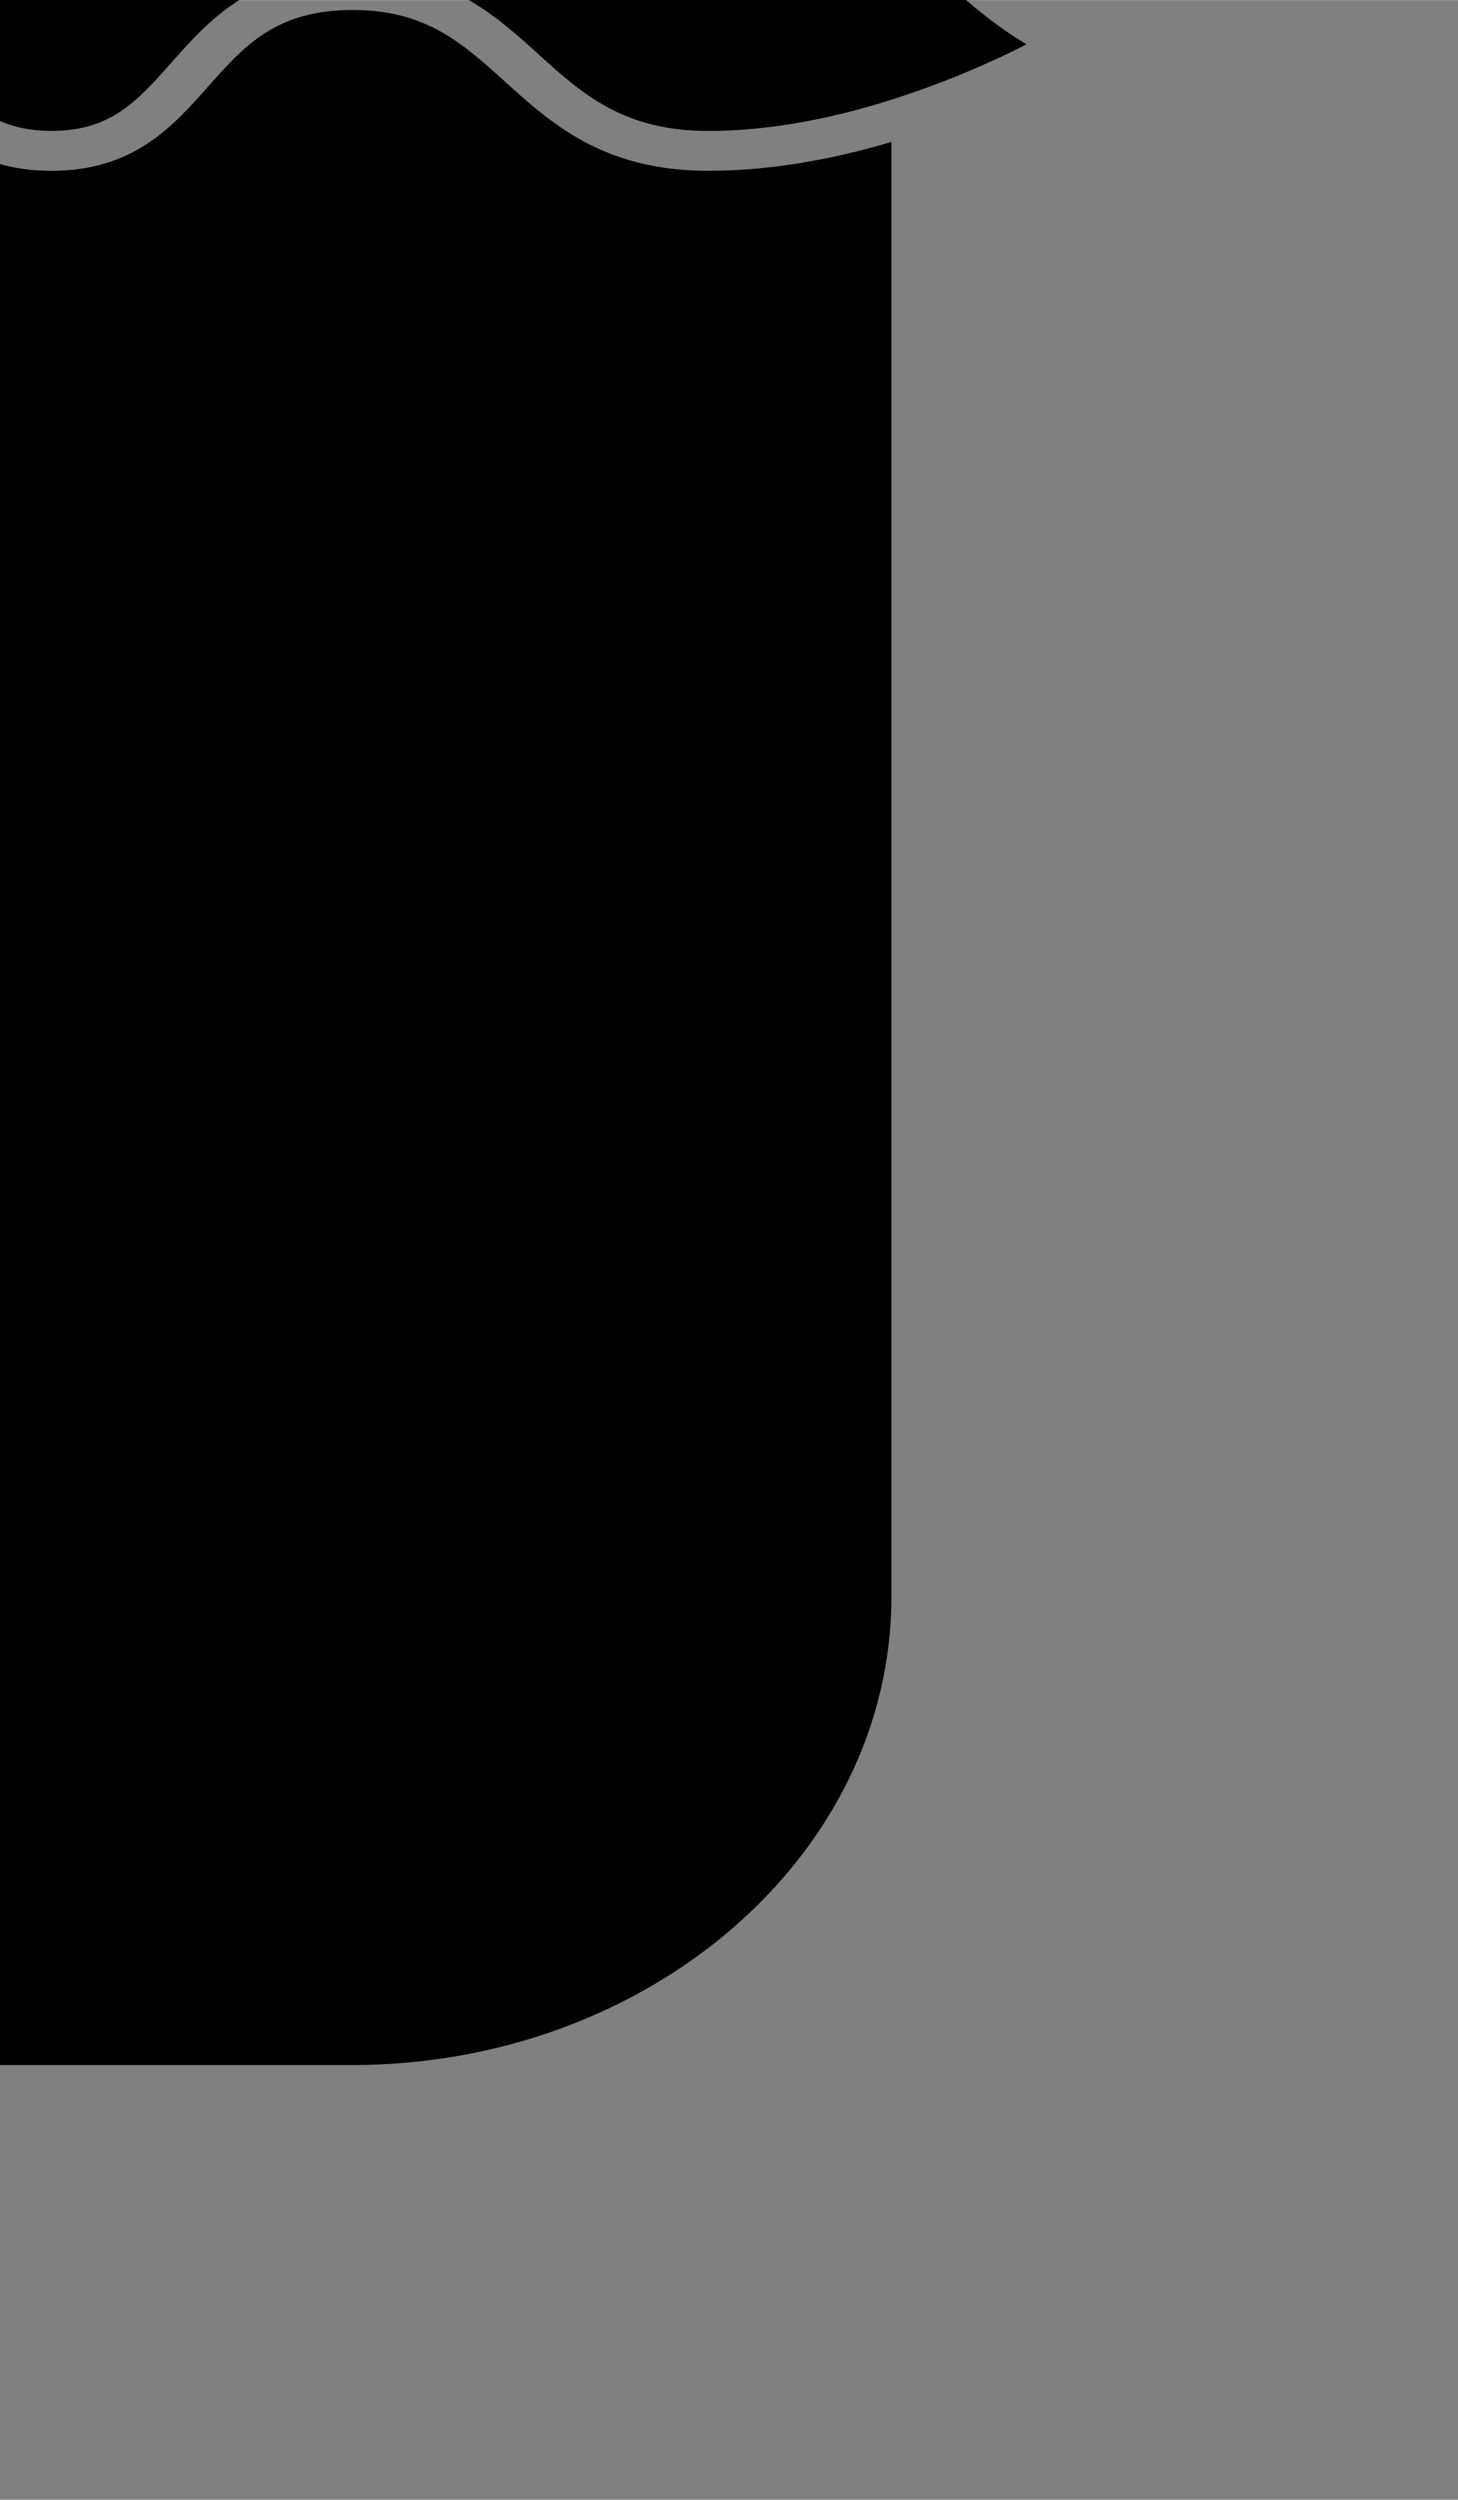 <?xml version="1.0" encoding="UTF-8" standalone="no"?>
<!-- Created with Inkscape (http://www.inkscape.org/) -->

<svg
   xmlns:dc="http://purl.org/dc/elements/1.1/"
   xmlns:cc="http://creativecommons.org/ns#"
   xmlns:rdf="http://www.w3.org/1999/02/22-rdf-syntax-ns#"
   xmlns:svg="http://www.w3.org/2000/svg"
   xmlns="http://www.w3.org/2000/svg"
   xmlns:sodipodi="http://sodipodi.sourceforge.net/DTD/sodipodi-0.dtd"
   xmlns:inkscape="http://www.inkscape.org/namespaces/inkscape"
   width="2.492mm"
   height="4.27mm"
   viewBox="0 0 8.831 15.131"
   id="svg2"
   version="1.1"
   inkscape:version="0.92.5 (0.92.5+68)"
   sodipodi:docname="icon-wine.svg">
  <rect x="0" y="0" width="8.831" height="15.131" fill="#808080" stroke="none"/>
  <defs
     id="defs4" />
  <sodipodi:namedview
     id="base"
     pagecolor="#ffffff"
     bordercolor="#666666"
     borderopacity="1.0"
     inkscape:pageopacity="0.0"
     inkscape:pageshadow="2"
     inkscape:zoom="5.6"
     inkscape:cx="-17.144482"
     inkscape:cy="-12.750735"
     inkscape:document-units="px"
     inkscape:current-layer="layer1"
     showgrid="false"
     fit-margin-top="0"
     fit-margin-left="0"
     fit-margin-right="0"
     fit-margin-bottom="0"
     inkscape:window-width="1871"
     inkscape:window-height="1056"
     inkscape:window-x="49"
     inkscape:window-y="24"
     inkscape:window-maximized="1" />
  <g
     inkscape:label="Calque 1"
     inkscape:groupmode="layer"
     id="layer1"
     transform="translate(-95.584,-139.082)">
    <g
       transform="matrix(0.422,0,0,-0.422,59.029,149.144)"
       id="g16274"
       style="display:inline;fill:#000000;fill-opacity:1"
       inkscape:export-xdpi="815.28003"
       inkscape:export-ydpi="815.28003">
      <path
         inkscape:connector-curvature="0"
         id="path16276"
         style="fill:#000000;fill-opacity:1;fill-rule:nonzero;stroke:none"
         d="M 0,0 0.032,14.37 C 5.057,15.255 8.93,20.298 8.944,26.395 8.95,28.8 8.359,31.131 7.221,33.137 l -0.267,0.475 -16.922,0.038 -0.274,-0.474 c -1.137,-1.997 -1.74,-4.327 -1.745,-6.734 -0.014,-6.14 3.885,-11.224 8.95,-12.082 L -3.069,0.007 c -2.923,-0.11 -5.106,-0.549 -5.107,-1.078 -0.002,-0.622 2.972,-1.133 6.639,-1.141 3.666,-0.008 6.64,0.489 6.641,1.111 C 5.105,-0.572 2.928,-0.123 0,0" />
    </g>
    <g
       transform="matrix(0.905,0,0,0.905,-31.244,55.984)"
       id="layer1-6"
       inkscape:label="Calque 1"
       style="fill:#000000">
      <g
         style="display:inline;fill:#000000;fill-opacity:1"
         transform="matrix(0.492,0,0,-0.492,38.148,332.229)"
         id="g14553"
         inkscape:export-xdpi="512.03998"
         inkscape:export-ydpi="512.03998">
        <g
           style="fill:#000000;fill-opacity:1"
           transform="translate(118.458,391.733)"
           id="g14555">
          <path
             inkscape:connector-curvature="0"
             id="path14557"
             style="fill:#000000;fill-opacity:1;fill-rule:nonzero;stroke:none"
             d="M 0,0 C 1.395,0.844 1.935,1.058 2.531,1.226 2.316,2.785 2.436,4.251 3.001,5.738 3.368,6.707 1.826,7.154 1.46,6.192 0.848,4.582 0.725,2.916 0.915,1.234 -0.239,4.263 -2.013,7.032 -4.122,9.488 -4.799,10.277 -5.963,9.17 -5.291,8.387 -4.347,7.288 -3.474,6.113 -2.695,4.879 -1.693,3.193 -1.252,2.23 -1.086,1.554 -3.052,3.411 -4.25,5.875 -5.407,8.326 -5.847,9.261 -7.21,8.408 -6.772,7.481 c 0.665,-1.41 1.349,-2.777 2.156,-4.045 -0.99,1.07 -1.899,2.219 -2.717,3.414 -0.582,0.852 -1.952,0.013 -1.366,-0.844 1.828,-2.673 4.043,-5.102 6.672,-7.001 -1.577,0.619 -3.218,0.931 -4.931,0.756 -1.024,-0.104 -0.991,-1.71 0.04,-1.605 1.582,0.161 3.08,-0.121 4.53,-0.733 C -2.032,-1.904 -1.395,-0.844 0,0" />
        </g>
        <g
           style="fill:#000000;fill-opacity:1"
           transform="translate(137.509,373.171)"
           id="g14559">
          <path
             inkscape:connector-curvature="0"
             id="path14561"
             style="fill:#000000;fill-opacity:1;fill-rule:nonzero;stroke:none"
             d="m 0,0 -8.807,13.245 c -1.512,-0.492 -2.563,-1.326 -3.024,-1.991 -0.496,-0.735 -1.054,-0.57 -1.379,-0.273 -0.324,0.296 -0.439,0.628 0.251,1.436 0.362,0.424 0.839,0.903 1.571,1.362 0.454,0.286 1.011,0.563 1.673,0.831 l -2.679,4.029 c -0.527,0.606 -1.228,0.924 -2.068,0.924 -1.241,0 -2.948,-0.931 -3.918,-1.593 -0.596,-0.407 -1.068,-0.814 -1.321,-1.067 -0.319,-0.32 -0.684,-0.806 -1.012,-1.381 -0.53,-0.933 -0.96,-2.102 -0.929,-3.192 0.027,-0.938 0.387,-1.721 1.067,-2.326 l 0.789,-0.574 c 0.147,1.681 0.601,3.273 1.817,4.656 0.684,0.78 1.816,-0.36 1.136,-1.136 -1.16,-1.319 -1.405,-2.964 -1.42,-4.634 l 5.142,-3.736 c 0.264,1.098 0.737,2.14 1.567,3.083 0.684,0.78 1.816,-0.36 1.135,-1.135 -0.769,-0.876 -1.134,-1.895 -1.299,-2.969 l 8.817,-6.409 c 0.554,-0.49 1.14,-0.741 1.717,-0.741 0.745,0 1.4,0.419 1.709,1.092 C 0.892,-1.717 0.697,-0.806 0,0" />
        </g>
      </g>
    </g>
    <g
       transform="matrix(0.721,0,0,0.721,-18.423,7.67)"
       id="layer1-7"
       inkscape:label="Calque 1">
      <g
         inkscape:export-ydpi="182.57001"
         inkscape:export-xdpi="182.57001"
         style="display:inline;fill:#b4b4b4;fill-opacity:1"
         transform="matrix(0.723,0,0,-0.723,-138.882,192.87)"
         id="g16288">
        <g
           inkscape:export-ydpi="182.57001"
           inkscape:export-xdpi="182.57001"
           style="fill:#b4b4b4;fill-opacity:1"
           transform="translate(346.512,80.459)"
           id="g16290">
          <path
             inkscape:connector-curvature="0"
             id="path16292"
             style="fill:#b4b4b4;fill-opacity:1;fill-rule:nonzero;stroke:none"
             d="m 0,0 c 0,-3.995 -3.241,-7.237 -7.236,-7.237 -3.994,0 -7.232,3.242 -7.232,7.237 0,3.994 3.238,7.232 7.232,7.232 C -3.241,7.232 0,3.994 0,0" />
        </g>
        <g
           inkscape:export-ydpi="182.57001"
           inkscape:export-xdpi="182.57001"
           style="fill:#b4b4b4;fill-opacity:1"
           transform="translate(353.08,85.228)"
           id="g16294">
          <path
             inkscape:connector-curvature="0"
             id="path16296"
             style="fill:#b4b4b4;fill-opacity:1;fill-rule:nonzero;stroke:none"
             d="M 0,0 C -0.587,1.499 2.32,1.446 0.824,3.9 -0.183,5.332 -1.52,3.481 -2.397,4.832 -3.269,6.184 -1.33,6.768 -2.9,7.912 -4.466,9.052 -5.839,7.356 -5.839,7.356 L -9.875,2.981 C -7,1.52 -5.057,-1.482 -5.113,-4.907 l 5.159,0.634 c 0,0 2.179,0.13 2.165,2.069 C 2.193,-0.264 0.592,-1.496 0,0" />
        </g>
        <g
           inkscape:export-ydpi="182.57001"
           inkscape:export-xdpi="182.57001"
           style="fill:#b4b4b4;fill-opacity:1"
           transform="translate(330.584,80.716)"
           id="g16298">
          <path
             inkscape:connector-curvature="0"
             id="path16300"
             style="fill:#b4b4b4;fill-opacity:1;fill-rule:nonzero;stroke:none"
             d="M 0,0 C 0.01,0.387 0.056,0.767 0.116,1.14 L -4.678,0.549 c 0,0 -2.179,-0.13 -2.164,-2.07 0.018,-1.939 1.619,-0.707 2.206,-2.203 0.591,-1.499 -2.315,-1.446 -0.82,-3.899 1.01,-1.433 2.345,0.419 3.217,-0.933 0.877,-1.351 -1.062,-1.936 0.504,-3.076 1.566,-1.148 2.942,0.549 2.942,0.549 L 4.28,-7.75 C 1.64,-6.191 -0.096,-3.281 0,0" />
        </g>
      </g>
    </g>
    <g
       transform="translate(-83.991,3.933)"
       id="layer1-0"
       inkscape:label="Calque 1">
      <g
         inkscape:export-ydpi="541.08002"
         inkscape:export-xdpi="541.08002"
         style="display:inline;fill:#b4b4b4;fill-opacity:1"
         transform="matrix(0.432,0,0,-0.432,-196.494,317.923)"
         id="g16278">
        <g
           style="fill:#b4b4b4;fill-opacity:1"
           transform="translate(709.546,415.481)"
           id="g16280">
          <path
             inkscape:connector-curvature="0"
             id="path16282"
             style="fill:#b4b4b4;fill-opacity:1;fill-rule:nonzero;stroke:none"
             d="M 0,0 H -0.135 V 9.292 C -0.537,9.477 -0.903,9.727 -1.208,10.043 -1.49,9.758 -1.825,9.527 -2.187,9.345 V 0 h -18.591 v 9.345 c -0.362,0.182 -0.697,0.408 -0.978,0.698 -0.306,-0.316 -0.672,-0.566 -1.074,-0.751 V 0 h -0.135 c -1.229,0 -2.228,-0.998 -2.228,-2.227 v -11.192 c 0,-0.426 0.347,-0.773 0.768,-0.773 h 25.88 c 0.426,0 0.773,0.347 0.773,0.773 V -2.227 C 2.228,-0.998 1.229,0 0,0" />
        </g>
        <g
           style="fill:#b4b4b4;fill-opacity:1"
           transform="translate(712.38,432.076)"
           id="g16284">
          <path
             inkscape:connector-curvature="0"
             id="path16286"
             style="fill:#b4b4b4;fill-opacity:1;fill-rule:nonzero;stroke:none"
             d="m 0,0 h -28.633 c -0.608,0 -1.095,-0.487 -1.095,-1.094 v -2.945 c 0,-1.419 1.15,-2.569 2.569,-2.569 1.419,0 2.568,1.15 2.568,2.569 0,-1.419 1.15,-2.569 2.569,-2.569 1.419,0 2.568,1.15 2.568,2.569 0,-1.419 1.15,-2.569 2.569,-2.569 1.419,0 2.568,1.15 2.568,2.569 0,-1.419 1.15,-2.569 2.569,-2.569 1.419,0 2.568,1.15 2.568,2.569 0,-1.419 1.15,-2.569 2.569,-2.569 1.419,0 2.568,1.15 2.568,2.569 0,-1.419 1.15,-2.569 2.569,-2.569 1.419,0 2.568,1.15 2.568,2.569 v 2.945 C 1.094,-0.487 0.602,0 0,0" />
        </g>
      </g>
    </g>
    <g
       transform="translate(-117.517,2.325)"
       id="layer1-8"
       inkscape:label="Calque 1">
      <g
         style="fill:#b4b4b4;fill-opacity:1;fill-rule:evenodd;stroke:none;stroke-opacity:1"
         transform="matrix(0.46,-0.347,0.314,0.416,98.958,134.686)"
         id="g6380">
        <path
           sodipodi:nodetypes="cccccsccccccccccccccccccccccccccccccccscccccccccccccsccccccccccccccccccsccccsccccccccccccsccscccccccccccccccccccccccccccccccccccccccccsccccc"
           id="path6362"
           d="m 25.59,17.742 -0.025,0.083 0.026,-0.082 c 0.945,3.196 0.256,6.393 -2.073,9.65 -1.91,2.608 -4.054,4.118 -6.414,4.483 -0.362,0.1 -0.64,0.124 -1.165,0.124 -1.87,0 -3.4,-0.603 -4.838,-1.542 -1.48,-1.14 -2.75,-2.95 -3.028,-4.685 -0.192,-1.06 0.003,-1.997 0.568,-2.733 0.123,-0.243 0.312,-0.493 0.5,-0.672 0.03,-0.06 0.064,-0.1 0.14,-0.172 0.064,-0.064 0.09,-0.093 0.124,-0.153 L 9.53,21.921 9.59,21.863 c 0.7,-0.75 1.788,-1.01 2.826,-0.694 0.775,0.232 1.372,0.125 1.67,-0.28 0.213,-0.25 0.275,-0.465 0.33,-1.01 0.012,-0.14 0.012,-0.14 0.027,-0.288 0.108,-1.763 0.43,-2.812 1.765,-4.617 1.367,-1.884 2.635,-2.835 3.928,-2.96 0.6,-0.06 1.174,0.096 1.727,0.433 0.25,0.12 0.505,0.305 0.706,0.5 1.173,1.042 2.405,2.788 3.02,4.796 z m -8.194,-2.006 c -0.69,0.953 -1.096,1.745 -1.298,2.457 0,0.297 0.01,0.467 0.057,0.667 0.046,0.2 0.123,0.37 0.238,0.505 0.237,0.288 0.592,0.46 1.074,0.52 0.983,0.107 2.53,-0.88 3.24,-1.92 1.722,-2.355 1.565,-3.504 0.46,-4.344 -0.277,-0.16 -0.568,-0.23 -0.892,-0.232 -0.79,0.06 -1.776,0.853 -2.88,2.348 z m -7.18,7.496 -0.004,0.01 c -0.18,0.258 -0.05,0.883 0.49,1.364 0.888,0.808 2.913,1.425 3.663,1.086 l 0.012,-0.006 c 0.08,-0.04 0.13,-0.078 0.132,-0.046 0,-0.06 -0.293,-0.325 -0.57,-0.414 -1.01,-0.274 -1.98,-1.07 -2.61,-1.992 -0.108,-0.212 -0.267,-0.325 -0.456,-0.33 -0.15,-0.048 -0.31,-0.006 -0.423,0.105 -0.022,0.022 -0.123,0.098 -0.13,0.104 -0.048,0.04 -0.08,0.076 -0.103,0.118 z M 36.24,42.137 c -1.864,0.66 -3.99,0.5 -5.893,-1.01 -1.13,-0.888 -1.91,-1.222 -2.258,-1.074 -0.322,0.146 -0.617,0.986 -0.754,2.43 -0.208,2.478 -1.502,4.125 -3.33,5.175 C 23.535,47.884 23.111,48 22.67,48 c -0.232,0 -0.44,-0.033 -0.652,-0.098 -0.248,-0.044 -0.456,-0.134 -0.563,-0.25 -0.287,-0.222 -0.423,-0.515 -0.517,-0.953 -0.022,-0.11 -0.065,-0.234 -0.057,-0.225 0.035,0.035 -0.03,0.014 -0.105,0 L 20.654,46.45 C 20.224,46.4 19.926,46.294 19.717,46.04 19.52,45.836 19.429,45.59 19.38,45.258 19.37,45.196 19.364,45.142 19.353,45.041 19.345,44.998 19.345,44.991 19.338,44.943 l -0.01,-0.068 c 0.04,-0.03 -0.03,-0.062 -0.146,-0.108 l -0.097,-0.04 c -0.094,-0.034 -0.157,-0.058 -0.214,-0.08 -0.292,-0.122 -0.494,-0.26 -0.617,-0.467 -0.155,-0.214 -0.21,-0.447 -0.218,-0.75 -0.002,-0.056 -0.002,-0.102 0,-0.195 v -0.1 -0.138 c 0,-0.082 -0.01,-0.17 0.028,-0.1 -0.01,-0.013 -0.084,-0.068 -0.23,-0.16 -0.376,-0.196 -0.612,-0.397 -0.754,-0.73 -0.14,-0.323 -0.125,-0.6 -0.02,-1.09 l 0.028,-0.112 c 0.025,-0.1 0.028,-0.13 0.04,-0.094 0.007,0.023 -0.04,-0.028 -0.135,-0.122 l -0.067,-0.067 -0.15,-0.15 c -0.25,-0.244 -0.378,-0.42 -0.425,-0.65 -0.11,-0.347 -0.036,-0.675 0.162,-1.09 0.063,-0.165 0.09,-0.25 0.09,-0.26 0,0.018 -0.053,-0.063 -0.176,-0.197 L 16.354,38.07 c -0.22,-0.31 -0.316,-0.497 -0.347,-0.78 -0.03,-0.348 0.06,-0.58 0.293,-0.96 l 0.07,-0.116 c 0.053,-0.073 0.113,-0.183 0.113,-0.13 0,0.006 -0.028,-0.057 -0.113,-0.22 -0.03,-0.057 -0.03,-0.057 -0.04,-0.08 -0.194,-0.303 -0.295,-0.547 -0.295,-0.846 0,-0.312 0.118,-0.6 0.36,-0.974 0.247,-0.368 0.628,-0.685 1.045,-0.868 1.946,-0.818 4.192,-0.8 6.24,0.85 1.13,0.886 1.91,1.22 2.258,1.072 0.322,-0.146 0.617,-0.986 0.754,-2.435 0.254,-2.682 1.767,-4.405 3.65,-5.32 0.4,-0.206 0.872,-0.29 1.344,-0.25 0.37,0.034 0.678,0.17 0.954,0.41 0.18,0.186 0.294,0.44 0.38,0.755 0.02,0.058 0.02,0.058 0.036,0.114 0.05,0.153 0.083,0.235 0.006,0.18 -0.01,-0.006 0.026,0.004 0.076,0.015 l 0.066,0.015 0.137,0.032 0.1,0.022 0.1,0.02 c 0.343,0.078 0.563,0.18 0.76,0.412 0.14,0.17 0.22,0.37 0.268,0.616 0.02,0.098 0.024,0.134 0.05,0.336 0.03,0.202 0.053,0.302 0.024,0.268 0,0 0.083,0.04 0.224,0.1 0.4,0.138 0.673,0.3 0.895,0.61 0.154,0.253 0.18,0.455 0.173,0.876 v 0.086 c -0.002,0.11 -0.002,0.11 -0.005,0.18 -0.004,0.104 0,0.15 -0.003,0.153 -0.017,-0.034 0.11,0.058 0.207,0.11 0.06,0.038 0.06,0.038 0.122,0.08 0.332,0.214 0.516,0.383 0.635,0.663 0.138,0.324 0.122,0.628 0.01,1.087 -0.04,0.13 -0.057,0.248 -0.04,0.354 0,-0.094 0.07,-0.02 0.148,0.042 l 0.09,0.08 c 0.312,0.274 0.467,0.475 0.528,0.79 0.062,0.29 0.015,0.522 -0.124,0.9 l -0.04,0.112 c -0.056,0.143 -0.096,0.28 -0.114,0.19 0,-0.005 0.027,0.034 0.11,0.138 l 0.064,0.083 c 0.265,0.277 0.434,0.58 0.47,0.937 0.036,0.37 -0.078,0.648 -0.334,1.02 -0.057,0.077 -0.112,0.198 -0.112,0.19 0,-0.037 0.063,0.094 0.128,0.186 0.262,0.435 0.353,0.664 0.32,0.99 0,0.19 -0.072,0.394 -0.193,0.605 -0.307,0.625 -0.873,1.116 -1.56,1.37 z"
           inkscape:connector-curvature="0"
           style="fill:#b4b4b4;fill-opacity:1;fill-rule:nonzero;stroke:none;stroke-opacity:1" />
        <path
           id="path6364"
           d="m 29.375,36.807 0.062,0.015 c 0.393,0.09 0.83,0.043 1.255,-0.09 0.095,-0.03 0.3,-0.11 0.325,-0.122 0.335,-0.16 0.725,-0.023 0.894,0.31 0.186,0.295 0.073,0.66 -0.257,0.85 -0.174,0.08 -0.283,0.126 -0.505,0.196 -0.69,0.218 -1.415,0.278 -2.124,0.073 -0.633,-0.205 -1.17,-0.205 -1.656,-0.018 l -0.177,0.085 c -0.48,0.23 -0.858,0.615 -1.142,1.186 C 25.57,40.213 24.29,41 23.84,41 c -0.29,0 -0.545,-0.176 -0.6,-0.4 -0.13,-0.31 0.046,-0.664 0.38,-0.792 0.62,-0.2 1.038,-0.537 1.276,-1.028 0.095,-0.183 0.187,-0.343 0.28,-0.487 -0.194,-0.035 -0.385,-0.08 -0.58,-0.138 -0.08,-0.024 -0.163,-0.042 -0.25,-0.054 -0.354,-0.047 -0.744,0.005 -1.15,0.126 -0.1,0.03 -0.482,0.17 -0.56,0.17 -0.226,0 -0.418,-0.108 -0.547,-0.297 -0.186,-0.297 -0.073,-0.662 0.257,-0.852 0.28,-0.13 0.277,-0.128 0.496,-0.2 0.696,-0.23 1.426,-0.29 2.133,-0.07 0.633,0.204 1.17,0.204 1.656,0.018 l 0.17,-0.082 c 0.498,-0.252 0.857,-0.628 1.147,-1.212 0.2,-0.41 0.497,-0.755 0.864,-1.044 0.235,-0.185 0.485,-0.337 0.74,-0.46 0.15,-0.073 0.38,-0.167 0.365,-0.158 0.32,-0.122 0.687,0.046 0.813,0.35 0.127,0.31 -0.048,0.664 -0.38,0.792 -0.623,0.2 -1.04,0.537 -1.278,1.028 -0.09,0.174 -0.177,0.327 -0.266,0.465 0.182,0.03 0.37,0.075 0.565,0.132 z"
           inkscape:connector-curvature="0"
           style="fill:#ffffff;fill-opacity:1;fill-rule:nonzero;stroke:none;stroke-opacity:1" />
      </g>
    </g>
    <g
       transform="translate(-41.446,-35.073)"
       id="layer1-2"
       inkscape:label="Calque 1">
      <g
         style="fill:#b4b4b4;fill-opacity:1;fill-rule:evenodd;stroke:none;stroke-opacity:1"
         transform="matrix(0.46,-0.347,0.314,0.416,98.958,134.686)"
         id="g6380-3">
        <g
           id="g6572"
           transform="matrix(1.385,1.157,-1.046,1.532,-301.214,-382.729)">
          <path
             inkscape:connector-curvature="0"
             d="m 280.078,55.363 v -1.272 h 0.642 v -1.523 h -0.642 v -1.016 h -3.55 v 1.016 h -0.642 v 1.523 h 0.642 v 1.272 c -1.546,0.51 -3.077,1.111 -3.077,2.444 v 9.404 h 9.648 v -9.404 c 0,-1.333 -1.475,-1.934 -3.021,-2.444 z m -2.908,-3.303 h 2.266 v 0.508 h -2.266 z m -0.642,1.016 h 3.55 v 0.508 h -3.55 z m 5.6,12.118 h -7.801 v -7.216 h 7.801 z"
             id="path6527"
             sodipodi:nodetypes="ccccccccccccsccscccccccccccccccc"
             style="fill:#b4b4b4;fill-opacity:1" />
          <path
             sodipodi:nodetypes="csssccsssssscscssscc"
             inkscape:connector-curvature="0"
             d="m 276.756,63.817 c 0.811,0.366 1.865,0.339 2.817,-0.163 1.494,-0.787 2.175,-2.44 1.519,-3.687 -0.656,-1.247 -2.405,-1.621 -3.899,-0.834 -0.096,0.05 -0.187,0.104 -0.277,0.162 -2.071,1.415 -1.974,3.65 -0.159,4.522 z m 3.733,-3.533 c 0.094,0.178 0.035,0.394 -0.131,0.481 -0.166,0.088 -0.377,0.014 -0.471,-0.164 -0.094,-0.178 -0.035,-0.394 0.131,-0.481 0.166,-0.088 0.377,-0.013 0.471,0.164 z m -2.957,-0.505 c 0.694,-0.365 1.442,-0.426 2.035,-0.23 -0.409,0.295 -0.541,0.879 -0.282,1.369 0.258,0.491 0.814,0.712 1.289,0.542 -0.175,0.6 -0.648,1.183 -1.342,1.548 -1.162,0.612 -2.488,0.385 -2.957,-0.505 -0.469,-0.89 0.095,-2.112 1.257,-2.724 z m -1.184,-0.028 c -1.676,7.288 -0.838,3.644 0,0 z"
             id="path6529"
             style="fill:#b4b4b4;fill-opacity:1" />
        </g>
      </g>
    </g>
    <g
       transform="translate(-51.738,29.304)"
       id="layer1-28"
       inkscape:label="Calque 1"
       style="fill:#000000">
      <g
         style="display:inline;fill:#000000;fill-opacity:1"
         id="g14567"
         transform="matrix(0.492,0,0,-0.492,118.105,130.232)"
         inkscape:export-xdpi="443.94"
         inkscape:export-ydpi="443.94">
        <path
           d="m 0,0 c -0.761,2.151 -3.053,0.771 -4.716,0.397 -0.711,-0.159 -1.44,-0.236 -2.592,-0.419 1.929,2.692 4,4.975 2.28,8.33 -4.045,-8.116 -18.056,-8.214 -22.549,-0.048 -1.441,-3.305 0.339,-5.645 2.716,-8.456 -1.653,0.379 -2.511,0.571 -3.366,0.772 -1.446,0.34 -3.279,1.22 -4.184,-0.23 -0.91,-1.457 0.239,-4.587 2.116,-4.963 5.528,-1.105 3.981,-2.132 4.161,-6.345 0.076,-1.762 2.192,-7.503 4.073,-8.34 0.166,-1.732 -0.364,-3.985 1.494,-4.727 3.207,-1.282 4.574,-1.149 7.88,-0.533 2.965,0.553 2.297,3.915 2.397,5.147 2.802,2.022 4.252,5.463 4.089,8.756 -0.122,2.46 -0.496,4.426 3.159,4.895 C -0.437,-5.429 0.854,-2.413 0,0 m -21.409,-10.126 c -1.97,1.608 -1.814,2.856 -0.674,4.558 1.399,-1.465 1.116,-2.719 0.674,-4.558 m 11.179,0.142 c -0.953,1.517 -0.645,2.675 -0.032,4.273 1.848,-1.695 1.366,-2.846 0.032,-4.273"
           style="fill:#000000;fill-opacity:1;fill-rule:nonzero;stroke:none"
           id="path14569"
           inkscape:connector-curvature="0" />
      </g>
    </g>
    <g
       transform="translate(1327.315,-234.238)"
       id="layer1-73"
       inkscape:label="Calque 1"
       style="fill:#000000">
      <g
         style="fill:#000000;fill-opacity:1"
         transform="matrix(0.211,0,0,0.183,-1241.968,368.932)"
         id="g4281">
        <path
           style="fill:#000000;fill-opacity:1"
           id="path4283"
           d="m 63.011,26.675 c -1.218,-1.271 -2.269,-2.368 -4.369,-2.368 -2.203,0 -3.111,1.18 -4.164,2.549 -0.998,1.299 -2.129,2.771 -4.483,2.771 -2.362,0 -3.499,-1.485 -4.502,-2.798 l -0.092,-0.12 c -1.078,-1.407 -1.998,-2.401 -4.043,-2.401 -2.104,0 -3.156,1.098 -4.375,2.371 -1.324,1.381 -2.824,2.948 -5.824,2.948 -1.648,0 -3.416,-0.321 -5.264,-0.955 v 48.115 c 0,8.545 6.951,15.495 15.496,15.495 h 17.221 c 8.545,0 15.494,-6.95 15.494,-15.495 V 28.671 c -1.85,0.634 -3.617,0.955 -5.265,0.955 -2.999,0 -4.503,-1.567 -5.83,-2.951 z"
           inkscape:connector-curvature="0" />
        <path
           style="fill:#000000;fill-opacity:1"
           id="path4285"
           d="m 70.819,16.469 c 2.41,0 4.373,-1.962 4.373,-4.375 0,-2.412 -1.961,-4.375 -4.373,-4.375 H 29.18 c -2.412,0 -4.375,1.963 -4.375,4.375 0,2.413 1.963,4.375 4.375,4.375 z"
           inkscape:connector-curvature="0" />
        <path
           style="fill:#000000;fill-opacity:1"
           id="path4287"
           d="m 71.549,17.738 c -0.239,0.031 -0.483,0.049 -0.731,0.049 h -41.64 c -0.248,0 -0.494,-0.018 -0.736,-0.049 -1.211,2.027 -3.739,5.877 -6.424,7.707 0.772,0.453 1.992,1.107 3.453,1.668 2.027,0.793 3.939,1.195 5.688,1.195 2.438,0 3.621,-1.236 4.873,-2.543 1.246,-1.303 2.658,-2.777 5.326,-2.777 2.854,0 4.146,1.686 5.09,2.916 l 0.092,0.121 c 0.975,1.274 1.744,2.281 3.456,2.281 1.705,0 2.469,-0.994 3.439,-2.256 1.104,-1.436 2.355,-3.063 5.209,-3.063 2.66,0 4.073,1.474 5.32,2.773 1.255,1.311 2.441,2.547 4.879,2.547 1.747,0 3.661,-0.401 5.684,-1.193 1.463,-0.563 2.686,-1.217 3.457,-1.672 -2.665,-1.822 -5.212,-5.676 -6.435,-7.704 z"
           inkscape:connector-curvature="0" />
      </g>
    </g>
    <g
       transform="translate(57.04,-4.739)"
       id="layer1-3"
       inkscape:label="Calque 1">
      <g
         style="fill:#b4b4b4;fill-opacity:1;fill-rule:evenodd;stroke:none;stroke-opacity:1"
         transform="matrix(0.46,-0.347,0.314,0.416,98.958,134.686)"
         id="g6380-1">
        <g
           id="g6572-9"
           transform="matrix(1.385,1.157,-1.046,1.532,-301.214,-382.729)">
          <path
             style="fill:#b4b4b4;fill-opacity:1"
             id="path6674"
             d="m 273.539,62.439 c 0,-4.072 -7.262,-3.071 -7.262,1.846 0,4.917 7.262,8.903 7.262,8.903 0,0 7.262,-3.986 7.262,-8.903 0,-4.917 -7.262,-5.918 -7.262,-1.846 z m 1.174,5.274 c 0.873,-1.473 2.692,-2.294 3.446,-2.475 -1.984,0.39 -3.11,1.253 -3.712,2.086 0,0 0,-5.3e-5 -1e-5,-1.05e-4 -0.24,0.385 -0.448,0.836 -0.55,1.343 0.022,0.348 -0.005,0.683 -0.089,0.984 -9.7e-4,0.004 -10e-4,0.006 -0.003,0.01 -0.007,0.025 -0.012,0.052 -0.02,0.076 -0.149,0.462 -0.535,0.356 -0.426,-0.259 0.168,-0.942 -0.036,-1.809 -0.343,-2.524 -10e-6,6.5e-5 -3e-5,1.57e-4 -3e-5,1.57e-4 -0.55,-1.072 -1.702,-2.27 -3.931,-3.072 0.841,0.342 2.803,1.614 3.553,3.475 -3.936,0.963 -3.814,-3.547 -5.254,-4.246 5.263,-0.336 6.014,1.528 5.75,3.274 0.274,0.424 0.494,0.933 0.628,1.455 0.174,-0.373 0.401,-0.724 0.656,-1.011 0.003,-1.507 0.875,-2.984 5.273,-2.022 -1.305,0.404 -1.782,4.225 -4.98,2.906 z"
             inkscape:connector-curvature="0" />
        </g>
      </g>
    </g>
    <g
       transform="matrix(0.802,0,0,0.802,1.419,77.075)"
       id="layer1-5"
       inkscape:label="Calque 1"
       style="fill:#000000">
      <g
         style="display:inline;fill:#000000;fill-opacity:1"
         transform="matrix(0.492,0,0,-0.492,-157.256,321.787)"
         id="g14525"
         inkscape:export-xdpi="517.81"
         inkscape:export-ydpi="517.81">
        <g
           style="fill:#000000;fill-opacity:1"
           transform="translate(517.821,389.533)"
           id="g14527">
          <path
             inkscape:connector-curvature="0"
             id="path14529"
             style="fill:#000000;fill-opacity:1;fill-rule:nonzero;stroke:none"
             d="M 0,0 C 0.005,-0.322 0.153,-0.624 0.403,-0.826 0.651,-1.027 0.979,-1.11 1.294,-1.048 2.711,-0.781 5.056,-0.079 6.513,1.721 7.966,3.517 8.165,5.956 8.133,7.4 8.126,7.719 7.98,8.02 7.728,8.224 7.479,8.426 7.155,8.505 6.838,8.448 5.42,8.179 3.077,7.474 1.624,5.678 0.167,3.879 -0.034,1.441 0,0" />
        </g>
        <g
           style="fill:#000000;fill-opacity:1"
           transform="translate(513.71,383.115)"
           id="g14531">
          <path
             inkscape:connector-curvature="0"
             id="path14533"
             style="fill:#000000;fill-opacity:1;fill-rule:nonzero;stroke:none"
             d="m 0,0 c 0.126,-0.113 3.204,-2.817 6.602,-2.459 2.303,0.243 4.169,1.828 5.165,2.869 0.223,0.232 0.332,0.549 0.296,0.868 C 12.033,1.596 11.859,1.884 11.59,2.066 10.398,2.879 8.242,4.04 5.943,3.794 3.404,3.53 1.394,1.621 0.497,0.622 1.291,1.705 2.739,4.069 2.469,6.606 2.227,8.91 0.641,10.776 -0.4,11.772 -0.632,11.995 -0.952,12.101 -1.268,12.068 -1.59,12.034 -1.877,11.861 -2.057,11.594 -2.868,10.403 -4.03,8.248 -3.788,5.951 -3.427,2.551 -0.141,0.103 0,0" />
        </g>
        <g
           style="fill:#000000;fill-opacity:1"
           transform="translate(514.202,380.174)"
           id="g14535">
          <path
             inkscape:connector-curvature="0"
             id="path14537"
             style="fill:#000000;fill-opacity:1;fill-rule:nonzero;stroke:none"
             d="m 0,0 c -2.541,-0.268 -4.553,-2.177 -5.445,-3.179 0.789,1.085 2.238,3.45 1.971,5.991 C -3.716,5.109 -5.302,6.975 -6.346,7.974 -6.579,8.197 -6.895,8.307 -7.214,8.27 -7.532,8.24 -7.821,8.066 -8,7.8 -8.812,6.609 -9.973,4.454 -9.73,2.15 c 0.357,-3.397 3.643,-5.845 3.781,-5.945 0.128,-0.116 3.207,-2.82 6.605,-2.463 2.303,0.244 4.169,1.828 5.166,2.87 0.222,0.232 0.328,0.553 0.295,0.867 -0.034,0.322 -0.208,0.61 -0.473,0.79 C 4.452,-0.92 2.297,0.243 0,0" />
        </g>
        <g
           style="fill:#000000;fill-opacity:1"
           transform="translate(508.748,373.437)"
           id="g14539">
          <path
             inkscape:connector-curvature="0"
             id="path14541"
             style="fill:#000000;fill-opacity:1;fill-rule:nonzero;stroke:none"
             d="m 0,0 c -2.541,-0.267 -4.553,-2.177 -5.446,-3.18 0.79,1.086 2.239,3.451 1.972,5.992 C -3.716,5.108 -5.302,6.975 -6.343,7.97 -6.575,8.194 -6.892,8.303 -7.214,8.27 -7.529,8.237 -7.82,8.066 -8,7.8 -8.812,6.609 -9.974,4.453 -9.727,2.153 -9.486,-0.173 -7.87,-2.052 -6.83,-3.042 l -3.931,-4.857 c -0.446,-0.55 -0.426,-1.304 0.126,-1.75 0.55,-0.446 1.295,-0.311 1.741,0.239 l 3.934,4.861 c 1.195,-0.808 3.334,-1.945 5.616,-1.708 2.299,0.245 4.169,1.827 5.166,2.869 0.222,0.232 0.328,0.553 0.295,0.867 C 6.083,-2.2 5.909,-1.911 5.643,-1.732 4.452,-0.92 2.296,0.242 0,0" />
        </g>
      </g>
    </g>
    <g
       transform="translate(-72.064,-12.585)"
       id="layer1-06"
       inkscape:label="Calque 1">
      <g
         inkscape:export-ydpi="491.95001"
         inkscape:export-xdpi="491.95001"
         transform="matrix(0.805,0,0,0.805,566.897,232.927)"
         id="g19646"
         style="display:inline;fill:#b4b4b4;fill-opacity:1">
        <g
           style="fill:#b4b4b4;fill-opacity:1"
           transform="matrix(0.577,0,0,-0.577,-591.581,-119.74)"
           id="g14869">
          <path
             inkscape:connector-curvature="0"
             id="path14871"
             style="fill:#b4b4b4;fill-opacity:1;fill-rule:nonzero;stroke:none"
             d="m 0,0 c 0.73,0 1.325,0.594 1.325,1.324 v 5.158 c 0,2.309 1.876,4.186 4.181,4.186 2.306,0 4.183,-1.877 4.183,-4.186 V 1.324 C 9.689,0.594 10.283,0 11.013,0 c 0.73,0 1.324,0.594 1.324,1.324 v 5.158 c 0,3.766 -3.065,6.831 -6.831,6.831 -3.766,0 -6.827,-3.065 -6.827,-6.831 V 1.324 C -1.321,0.594 -0.73,0 0,0" />
        </g>
        <g
           style="fill:#b4b4b4;fill-opacity:1"
           transform="matrix(0.577,0,0,-0.577,-579.639,-121.458)"
           id="g14873">
          <path
             inkscape:connector-curvature="0"
             id="path14875"
             style="fill:#b4b4b4;fill-opacity:1;fill-rule:nonzero;stroke:none"
             d="m 0,0 h -7.024 v -1.65 c 0,-1.46 -1.186,-2.645 -2.646,-2.645 -1.459,0 -2.645,1.185 -2.645,2.645 V 0 h -5.719 v -1.65 c 0,-1.46 -1.189,-2.645 -2.645,-2.645 -1.46,0 -2.648,1.185 -2.648,2.645 V 0 h -7.099 c -0.366,0 -0.591,-0.288 -0.504,-0.642 l 4.628,-18.848 c 0.278,-1.059 1.396,-1.918 2.49,-1.918 h 17.198 c 1.094,0 2.208,0.859 2.489,1.918 L 0.503,-0.642 C 0.588,-0.288 0.365,0 0,0" />
        </g>
      </g>
    </g>
    <g
       transform="translate(-19.803,5.882)"
       id="layer1-1"
       inkscape:label="Calque 1"
       style="fill:#000000">
      <g
         style="display:inline;fill:#000000;fill-opacity:1"
         inkscape:export-ydpi="777.62"
         inkscape:export-xdpi="777.62"
         transform="matrix(0.73,0,0,0.73,816.44,58.239)"
         id="g19809">
        <g
           style="fill:#000000;fill-opacity:1"
           id="g14571-3"
           transform="matrix(0.605,0,0,-0.605,-987.567,103.969)">
          <path
             d="M 0,0 V -26.402 H 12.916 V 0 H 0.321 Z"
             style="fill:#000000;fill-opacity:1;fill-rule:nonzero;stroke:none"
             id="path14573"
             inkscape:connector-curvature="0" />
        </g>
        <path
           d="m -988.022,103.969 h -4.423 v 15.965 h 4.423 z"
           style="fill:#000000;fill-opacity:1;fill-rule:nonzero;stroke:none"
           id="path14575-5"
           inkscape:connector-curvature="0" />
        <path
           d="m -982.195,98.548 h -7.811 v 1.258 h 7.811 z"
           style="fill:#000000;fill-opacity:1;fill-rule:nonzero;stroke:none"
           id="path14577"
           inkscape:connector-curvature="0" />
        <g
           style="fill:#000000;fill-opacity:1"
           id="g14587"
           transform="matrix(0.605,0,0,-0.605,-989.741,100.368)">
          <path
             d="m 0,0 c 0.619,-0.941 2.297,-3.492 3.054,-4.641 l 0.367,-0.56 H 3.595 16.19 c -0.609,0.926 -3.348,5.089 -3.539,5.378 H -0.117 Z"
             style="fill:#000000;fill-opacity:1;fill-rule:nonzero;stroke:none"
             id="path14589"
             inkscape:connector-curvature="0" />
        </g>
        <g
           style="fill:#000000;fill-opacity:1"
           id="g14591"
           transform="matrix(0.605,0,0,-0.605,-990.234,100.448)">
          <path
             d="m 0,0 c -0.479,-0.729 -2.76,-4.197 -3.335,-5.069 h 6.67 C 2.761,-4.197 0.48,-0.729 0,0"
             style="fill:#000000;fill-opacity:1;fill-rule:nonzero;stroke:none"
             id="path14593"
             inkscape:connector-curvature="0" />
        </g>
      </g>
    </g>
    <g
       transform="translate(-2.366,28.914)"
       id="layer1-65"
       inkscape:label="Calque 1"
       style="fill:#000000">
      <g
         style="display:inline;fill:#000000;fill-opacity:1"
         transform="matrix(0.492,0,0,-0.492,-10.639,174.344)"
         id="g14543"
         inkscape:export-xdpi="459.29001"
         inkscape:export-ydpi="459.29001">
        <g
           style="fill:#000000;fill-opacity:1"
           transform="translate(235.679,89.933)"
           id="g14545">
          <path
             inkscape:connector-curvature="0"
             id="path14547"
             style="fill:#000000;fill-opacity:1;fill-rule:nonzero;stroke:none"
             d="M 0,0 C 0.139,0.023 0.278,0.035 0.417,0.035 0.559,0.035 0.702,0.023 0.837,0 L -13.686,6.27 C -14.134,6.463 -14.65,6.402 -15.04,6.105 L -29.455,-4.863 C -29.366,-4.836 0,0 0,0" />
        </g>
        <g
           style="fill:#000000;fill-opacity:1"
           transform="translate(234.842,74.99)"
           id="g14549">
          <path
             inkscape:connector-curvature="0"
             id="path14551"
             style="fill:#000000;fill-opacity:1;fill-rule:nonzero;stroke:none"
             d="m 0,0 c 0.979,0 1.882,-0.355 2.603,-0.956 v 13.385 c 0,0.644 -0.443,1.168 -1.026,1.311 -0.104,0.027 -0.212,0.039 -0.32,0.039 -0.073,0 -0.146,-0.008 -0.223,-0.019 l -28.7,-4.717 -0.489,-0.081 c -0.652,-0.108 -1.13,-0.671 -1.13,-1.33 v -8.326 c 0.543,0.439 1.222,0.698 1.955,0.698 1.805,0 3.266,-1.57 3.266,-3.509 0,-1.94 -1.461,-3.51 -3.266,-3.51 -0.733,0 -1.408,0.259 -1.955,0.698 v -2.472 c 0,-0.755 0.617,-1.349 1.346,-1.349 0.073,0 0.146,0.007 0.223,0.019 l 23.755,3.906 C -4.146,-5.7 -4.246,-5.144 -4.246,-4.562 -4.25,-2.044 -2.349,0 0,0 m -13.505,-1.874 c -1.454,0 -2.63,1.265 -2.63,2.827 0,1.561 1.176,2.826 2.63,2.826 1.454,0 2.63,-1.265 2.63,-2.826 0,-1.562 -1.176,-2.827 -2.63,-2.827 m 8.438,6.494 c -0.455,0 -0.883,0.123 -1.257,0.343 -0.818,0.478 -1.373,1.411 -1.373,2.484 0,1.561 1.176,2.826 2.63,2.826 0.987,0 1.843,-0.582 2.294,-1.446 0.212,-0.408 0.336,-0.879 0.336,-1.38 0,-1.562 -1.176,-2.827 -2.63,-2.827" />
        </g>
      </g>
    </g>
    <g
       transform="translate(-93.54,30.237)"
       id="layer1-4"
       inkscape:label="Calque 1">
      <g
         style="display:inline;fill:#b4b4b4;fill-opacity:1"
         transform="matrix(0.492,0,0,-0.492,-157.048,254.863)"
         id="g14571"
         inkscape:export-xdpi="677.28998"
         inkscape:export-ydpi="677.28998">
        <g
           style="fill:#b4b4b4;fill-opacity:1"
           transform="translate(558.821,259.667)"
           id="g14573">
          <path
             inkscape:connector-curvature="0"
             id="path14575"
             style="fill:#b4b4b4;fill-opacity:1;fill-rule:nonzero;stroke:none"
             d="M 0,0 C -1.309,0 -2.509,-0.598 -3.301,-1.626 -4.097,-0.598 -5.297,0 -6.606,0 -7.915,0 -9.115,-0.598 -9.911,-1.626 -10.703,-0.598 -11.903,0 -13.212,0 c -2.319,0 -4.206,-1.887 -4.206,-4.206 0,-2.197 1.693,-4.005 3.844,-4.189 v -11.487 c 0,-0.2 0.161,-0.359 0.362,-0.359 H 0 c 0.201,0 0.362,0.159 0.362,0.359 v 11.487 c 2.151,0.184 3.844,1.992 3.844,4.189 C 4.206,-1.887 2.319,0 0,0" />
        </g>
        <g
           style="fill:#b4b4b4;fill-opacity:1"
           transform="translate(560.895,232.968)"
           id="g14577">
          <path
             inkscape:connector-curvature="0"
             id="path14579"
             style="fill:#b4b4b4;fill-opacity:1;fill-rule:nonzero;stroke:none"
             d="m 0,0 c -1.447,0 -2.735,2.122 -3.203,2.991 -0.095,0.264 -0.207,0.486 -0.338,0.683 -0.584,0.855 -1.549,1.37 -2.587,1.37 -1.03,0 -1.974,-0.504 -2.551,-1.324 -0.574,0.82 -1.521,1.324 -2.552,1.324 -1.034,0 -2.003,-0.515 -2.587,-1.373 -0.13,-0.194 -0.243,-0.419 -0.317,-0.637 C -14.621,2.122 -15.912,0 -17.359,0 c -0.165,0 -0.306,-0.113 -0.348,-0.275 -0.042,-0.157 0.032,-0.323 0.176,-0.404 0.088,-0.046 2.182,-1.173 4.537,-1.173 1.594,0 2.921,0.519 3.942,1.535 0.007,0.011 0.014,0.018 0.02,0.025 0.131,0.13 0.251,0.271 0.353,0.423 0.105,-0.152 0.221,-0.293 0.352,-0.423 0.006,-0.007 0.017,-0.014 0.024,-0.025 1.021,-1.016 2.345,-1.535 3.942,-1.535 2.351,0 4.446,1.127 4.533,1.173 0.148,0.077 0.218,0.247 0.179,0.404 C 0.31,-0.113 0.165,0 0,0" />
        </g>
      </g>
    </g>
    <g
       transform="translate(-7.028,48.608)"
       id="layer1-74"
       inkscape:label="Calque 1"
       style="fill:#000000">
      <g
         style="display:inline;fill:#000000;fill-opacity:1"
         id="g14563"
         transform="matrix(0.492,0,0,-0.492,109.574,164.678)"
         inkscape:export-xdpi="364.75"
         inkscape:export-ydpi="364.75">
        <path
           d="m 0,64 c -0.013,0.004 -0.021,0.013 -0.033,0.02 -0.245,0.162 -0.564,0.171 -0.816,0.021 -0.257,-0.149 -0.402,-0.43 -0.381,-0.725 0.178,-2.422 -0.004,-4.601 -0.191,-5.988 -0.017,-0.128 -0.124,-0.227 -0.252,-0.232 -0.132,-0.004 -0.245,0.087 -0.269,0.211 -0.737,3.745 -2.192,6.966 -3.102,8.742 -0.1,0.191 -0.269,0.332 -0.48,0.395 -2.398,0.67 -4.622,0.906 -6.005,0.98 -0.245,0.013 -0.476,-0.091 -0.634,-0.276 -0.157,-0.191 -0.215,-0.439 -0.157,-0.676 0.841,-3.516 0.617,-7.396 0.413,-9.367 -0.011,-0.129 -0.115,-0.228 -0.239,-0.237 -0.124,-0.011 -0.245,0.067 -0.278,0.187 -0.667,2.307 -2.174,7.206 -3.665,9.756 -0.149,0.257 -0.439,0.406 -0.737,0.378 -2.024,-0.187 -3.975,-0.48 -5.711,-1.264 -0.343,0 -0.547,-0.368 -0.493,-0.732 0.506,-3.193 0.274,-6.163 0.042,-7.923 -0.02,-0.128 -0.124,-0.198 -0.257,-0.202 -0.128,-0.005 -0.24,0.099 -0.269,0.228 -0.476,2.418 -1.254,4.629 -1.988,6.365 -0.107,0.252 -0.319,0.45 -0.58,0.537 -0.26,0.087 -0.546,0.059 -0.782,-0.078 -4.671,-2.712 -6.759,-5.885 -6.759,-9.123 0,-6.891 8.987,-7.707 20.078,-7.707 11.085,0 20.075,0.816 20.075,7.707 C 6.53,57.966 4.68,60.889 0,64"
           style="fill:#000000;fill-opacity:1;fill-rule:nonzero;stroke:none"
           id="path14565"
           inkscape:connector-curvature="0" />
      </g>
    </g>
    <g
       transform="translate(-43.346,-16.248)"
       id="layer1-86"
       inkscape:label="Calque 1">
      <g
         style="fill:#b4b4b4;fill-opacity:1;fill-rule:evenodd;stroke:none;stroke-opacity:1"
         transform="matrix(0.46,-0.347,0.314,0.416,98.958,134.686)"
         id="g6380-8">
        <path
           id="path6364-8"
           d="m 29.375,36.807 0.062,0.015 c 0.393,0.09 0.83,0.043 1.255,-0.09 0.095,-0.03 0.3,-0.11 0.325,-0.122 0.335,-0.16 0.725,-0.023 0.894,0.31 0.186,0.295 0.073,0.66 -0.257,0.85 -0.174,0.08 -0.283,0.126 -0.505,0.196 -0.69,0.218 -1.415,0.278 -2.124,0.073 -0.633,-0.205 -1.17,-0.205 -1.656,-0.018 l -0.177,0.085 c -0.48,0.23 -0.858,0.615 -1.142,1.186 C 25.57,40.213 24.29,41 23.84,41 c -0.29,0 -0.545,-0.176 -0.6,-0.4 -0.13,-0.31 0.046,-0.664 0.38,-0.792 0.62,-0.2 1.038,-0.537 1.276,-1.028 0.095,-0.183 0.187,-0.343 0.28,-0.487 -0.194,-0.035 -0.385,-0.08 -0.58,-0.138 -0.08,-0.024 -0.163,-0.042 -0.25,-0.054 -0.354,-0.047 -0.744,0.005 -1.15,0.126 -0.1,0.03 -0.482,0.17 -0.56,0.17 -0.226,0 -0.418,-0.108 -0.547,-0.297 -0.186,-0.297 -0.073,-0.662 0.257,-0.852 0.28,-0.13 0.277,-0.128 0.496,-0.2 0.696,-0.23 1.426,-0.29 2.133,-0.07 0.633,0.204 1.17,0.204 1.656,0.018 l 0.17,-0.082 c 0.498,-0.252 0.857,-0.628 1.147,-1.212 0.2,-0.41 0.497,-0.755 0.864,-1.044 0.235,-0.185 0.485,-0.337 0.74,-0.46 0.15,-0.073 0.38,-0.167 0.365,-0.158 0.32,-0.122 0.687,0.046 0.813,0.35 0.127,0.31 -0.048,0.664 -0.38,0.792 -0.623,0.2 -1.04,0.537 -1.278,1.028 -0.09,0.174 -0.177,0.327 -0.266,0.465 0.182,0.03 0.37,0.075 0.565,0.132 z"
           inkscape:connector-curvature="0"
           style="fill:#ffffff;fill-opacity:1;fill-rule:nonzero;stroke:none;stroke-opacity:1" />
        <path
           sodipodi:nodetypes="cccsssssssc"
           inkscape:connector-curvature="0"
           id="path6414"
           style="display:inline;fill:#b4b4b4;fill-opacity:1;fill-rule:nonzero;stroke:none"
           d="m 26.764,28.136 2.216,-3.245 -3.408,-2.846 -2.216,3.245 c -0.765,1.12 -4.819,0.426 -5.476,1.387 l -5.182,7.588 c -0.321,0.471 -0.048,1.224 0.477,1.662 l 7.122,5.948 c 0.524,0.438 1.255,0.523 1.576,0.053 l 5.182,-7.588 C 27.712,33.379 25.999,29.256 26.764,28.136" />
      </g>
    </g>
    <g
       transform="matrix(1.113,0,0,1.113,-16.386,-30.378)"
       id="layer1-9"
       inkscape:label="Calque 1">
      <g
         style="display:inline;fill:#b4b4b4;fill-opacity:1"
         inkscape:export-ydpi="1086.8175"
         inkscape:export-xdpi="1086.8175"
         id="g14889"
         transform="matrix(0.465,0,0,-0.377,102.1,135.657)">
        <path
           d="M 0,0 V 12.141 H -5.291 V 0 c 0,-2.493 -4.477,-6.31 -4.477,-8.45 v -16.894 c 0,-1.048 0.779,-1.792 1.594,-1.792 H 2.883 c 0.814,0 1.594,0.744 1.594,1.792 V -8.45 C 4.477,-6.31 0,-2.493 0,0"
           style="fill:#b4b4b4;fill-opacity:1;fill-rule:nonzero;stroke:none"
           id="path14891"
           inkscape:connector-curvature="0" />
      </g>
    </g>
    <g
       id="g78324"
       transform="matrix(0.027,0,0,0.027,67.575,156.073)"
       style="fill:#000000">
      <path
         id="path78318"
         d="m 435.7,386.26 c -37.066,0.055 -72.5,-15.242 -97.879,-42.262 -29.004,32.02 -71.727,47.992 -114.62,42.859 -4.312,33.023 5.711,66.309 27.543,91.457 21.828,25.148 53.379,39.754 86.68,40.125 67.32,0 128,-64.578 113.84,-133.16 -5.164,0.629 -10.359,0.957 -15.562,0.98 z"
         inkscape:connector-curvature="0"
         style="fill:#000000" />
      <path
         id="path78320"
         d="m 238.34,368 c 33.316,0.082 65,-14.418 86.719,-39.68 -10.164,-13.648 -17.238,-29.344 -20.738,-46 -1,-3.168 -1.605,-6.445 -1.801,-9.762 -5.891,-33.879 1.699,-68.715 21.141,-97.078 v -0.199 c 2,-2.801 4.18,-5.578 6.379,-8.18 -10.133,-10.852 -22.121,-19.805 -35.398,-26.441 11.809,-8.262 21.168,-19.562 27.086,-32.703 5.918,-13.141 8.176,-27.637 6.535,-41.957 -17.828,0.258 -35.055,6.477 -48.938,17.66 -13.883,11.188 -23.621,26.695 -27.664,44.059 h -1.359 c -4.688,-23.965 -17.461,-45.598 -36.184,-61.277 -18.723,-15.676 -42.262,-24.453 -66.676,-24.863 -2.375,20.207 1.121,40.668 10.059,58.941 8.941,18.277 22.953,33.594 40.359,44.121 -31.789,11.816 -56.754,37.039 -68.246,68.945 -11.488,31.91 -8.336,67.258 8.617,96.629 16.957,29.371 45.992,49.781 79.371,55.785 6.812,1.449 13.773,2.117 20.738,2 z"
         inkscape:connector-curvature="0"
         style="fill:#000000" />
      <path
         id="path78322"
         d="m 486.52,147.64 c 4.941,-0.617 9.812,-1.68 14.559,-3.18 h 0.402 c 3.859,-1.184 7.652,-2.582 11.359,-4.18 h 0.199 c 18.492,-8.062 34.32,-21.199 45.648,-37.891 11.328,-16.688 17.691,-36.25 18.352,-56.41 -26.293,-3.414 -52.918,3.098 -74.668,18.266 -21.75,15.168 -37.066,37.898 -42.949,63.754 -0.578,-0.227 -1.184,-0.363 -1.801,-0.398 -0.586,-12.785 -3.695,-25.324 -9.141,-36.902 -6.34,-10 -25.16,-9.68 -19.359,5.398 v 0.004 c 6.379,12.238 9.602,25.879 9.379,39.68 -30.32,-6 -67.762,15.66 -87.281,36.859 -25.762,28.004 -36.082,66.898 -27.594,104 8.488,37.094 34.695,67.629 70.074,81.645 37.172,14.176 79.027,8.18 110.72,-15.867 31.695,-24.047 48.746,-62.738 45.102,-102.36 -3.641,-39.617 -27.457,-74.555 -63.004,-92.418 z"
         inkscape:connector-curvature="0"
         style="fill:#000000" />
    </g>
  </g>
</svg>
